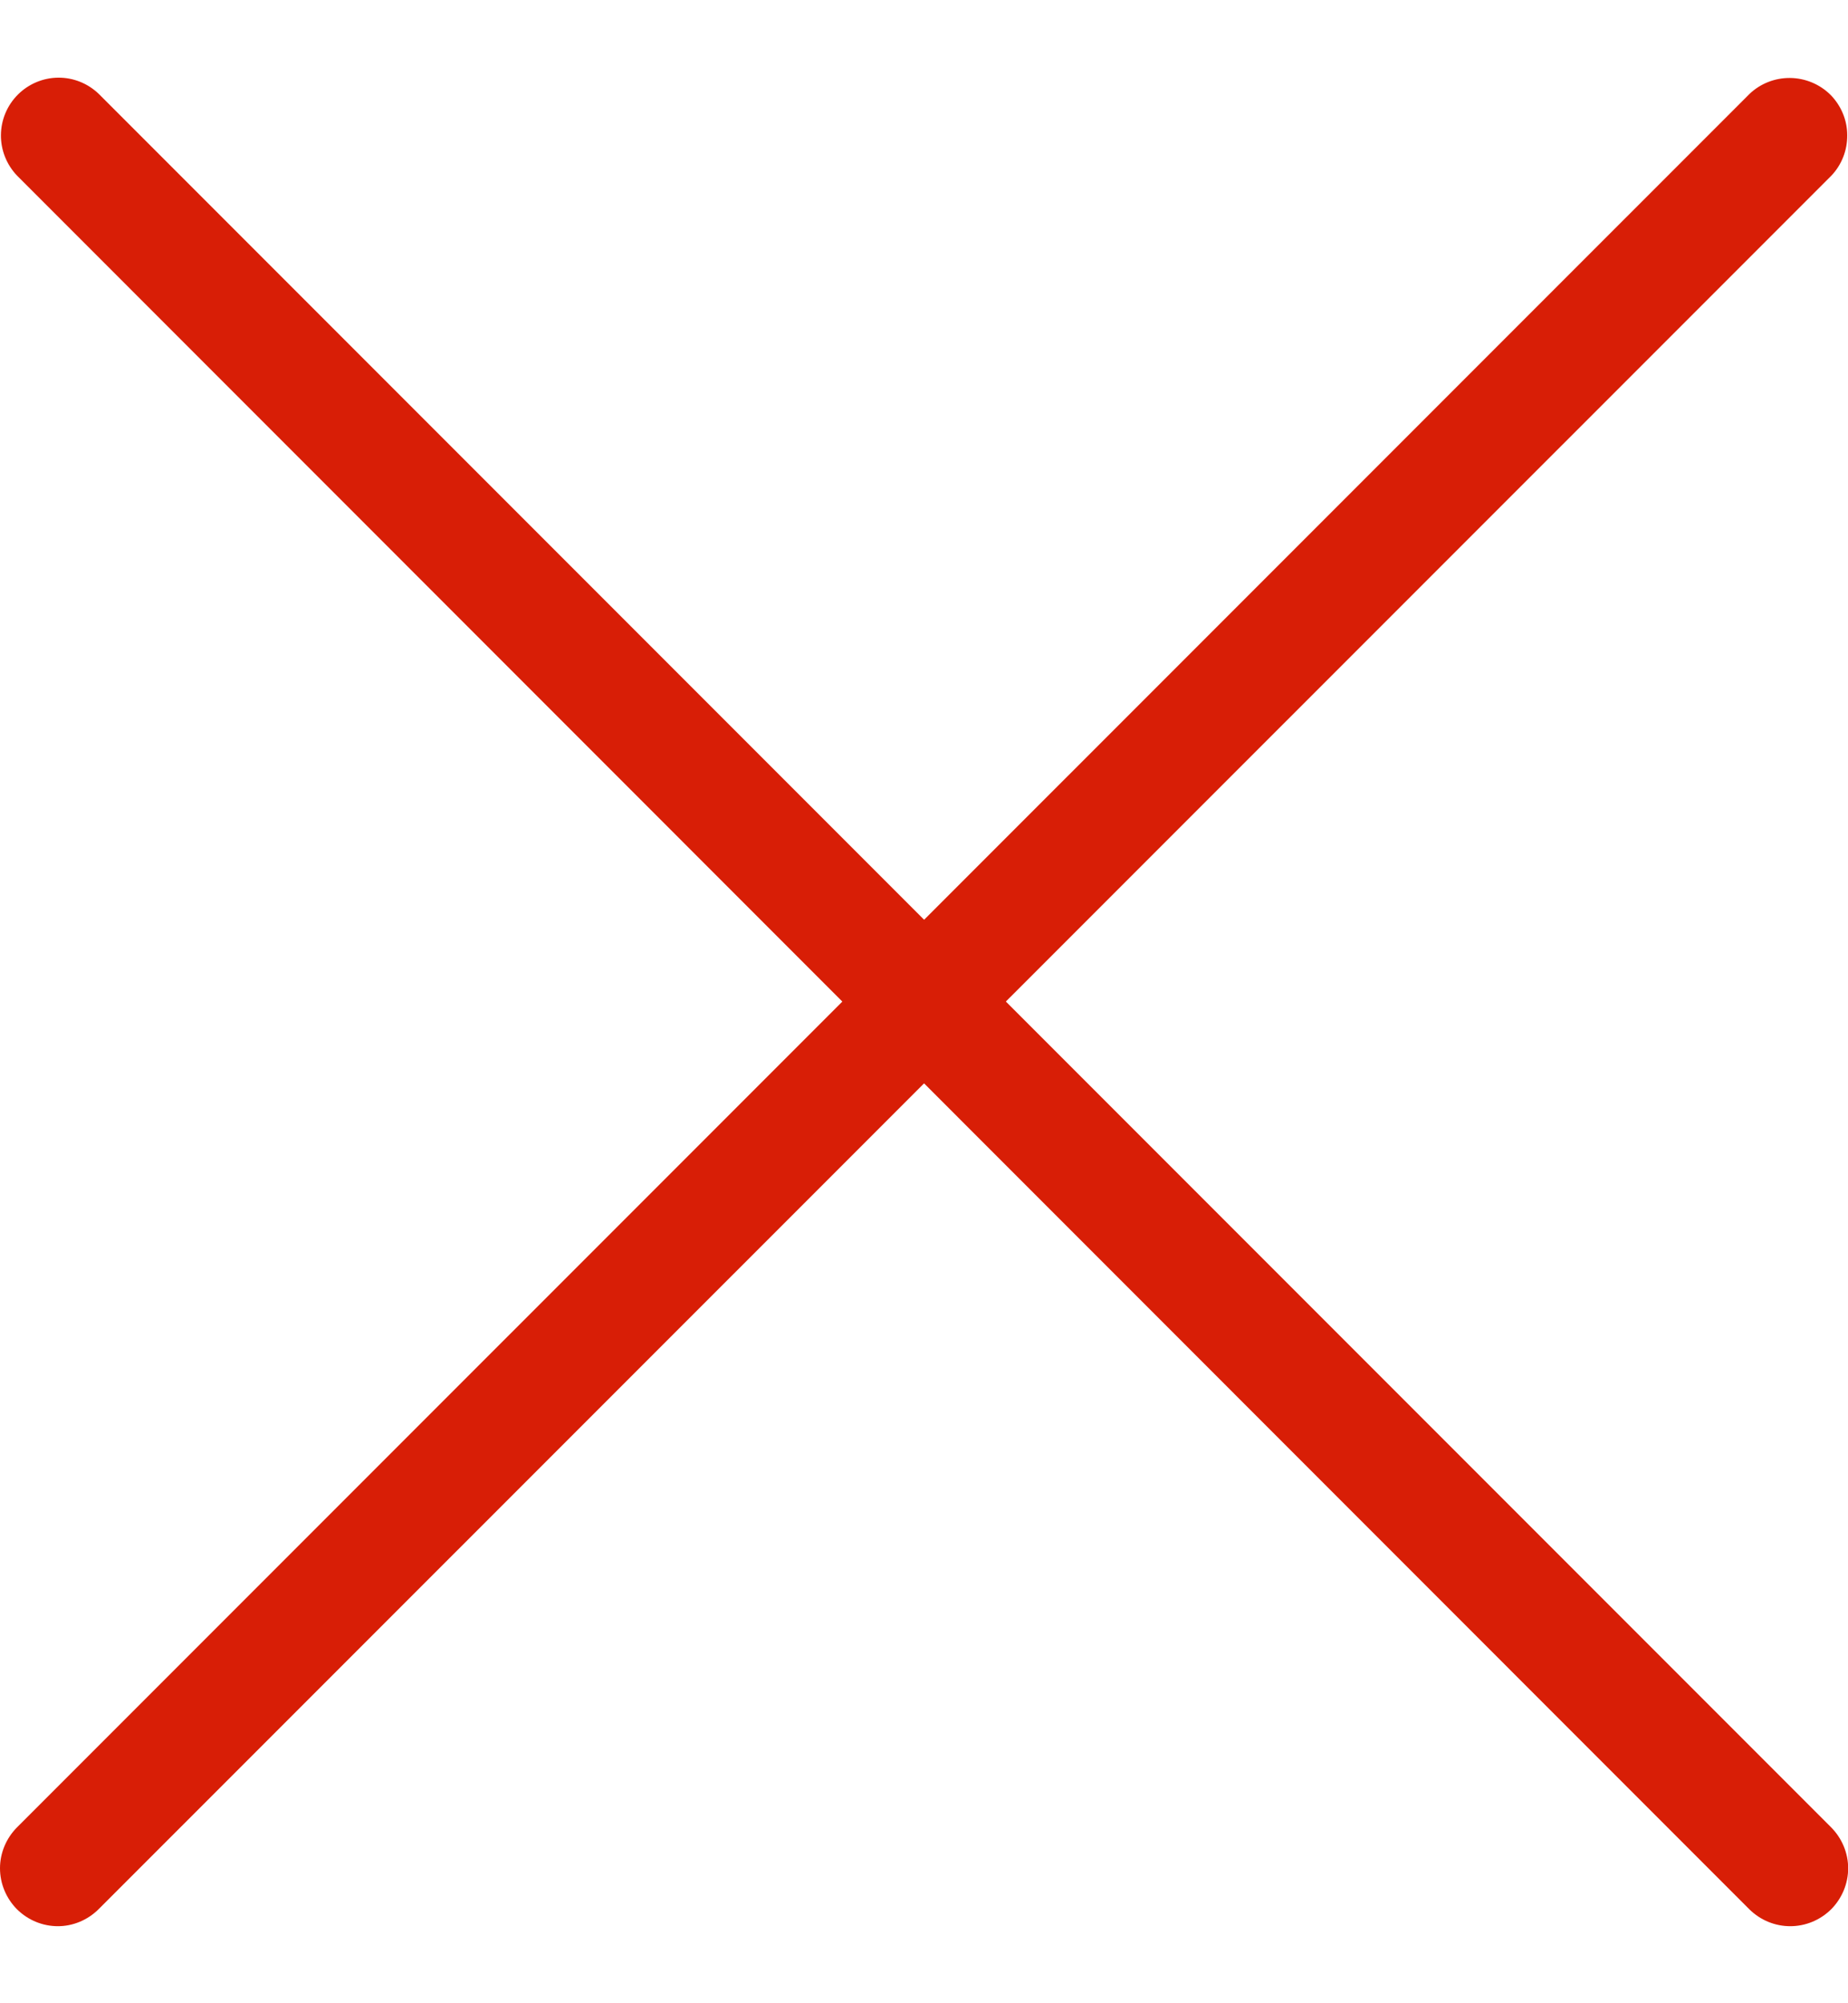 <svg width="12" height="13" viewBox="0 0 12 13" fill="none" xmlns="http://www.w3.org/2000/svg">
<g clip-path="url(#clip0_172_1361)">
<path d="M11.625 12.5C11.529 12.5 11.433 12.463 11.359 12.39L0.111 1.14C0.043 1.069 0.005 0.974 0.006 0.876C0.007 0.778 0.046 0.684 0.116 0.614C0.185 0.545 0.279 0.505 0.377 0.504C0.476 0.503 0.57 0.541 0.641 0.609L11.891 11.859C11.961 11.93 12.001 12.025 12.001 12.124C12.001 12.224 11.961 12.319 11.891 12.39C11.817 12.463 11.721 12.5 11.625 12.5Z" fill="#D81E06"/>
<path d="M0.376 12.5C0.28 12.5 0.184 12.463 0.11 12.39C0.04 12.319 0 12.224 0 12.124C0 12.025 0.04 11.93 0.11 11.859L11.36 0.61C11.431 0.542 11.526 0.505 11.624 0.506C11.722 0.507 11.816 0.546 11.886 0.615C11.955 0.685 11.995 0.779 11.995 0.877C11.996 0.975 11.959 1.07 11.891 1.141L0.64 12.39C0.566 12.463 0.47 12.5 0.376 12.5Z" fill="#D81E06"/>
</g>
<defs>
<clipPath id="clip0_172_1361">
<rect width="12" height="12" fill="white" transform="translate(0 0.5)"/>
</clipPath>
</defs>
</svg>
